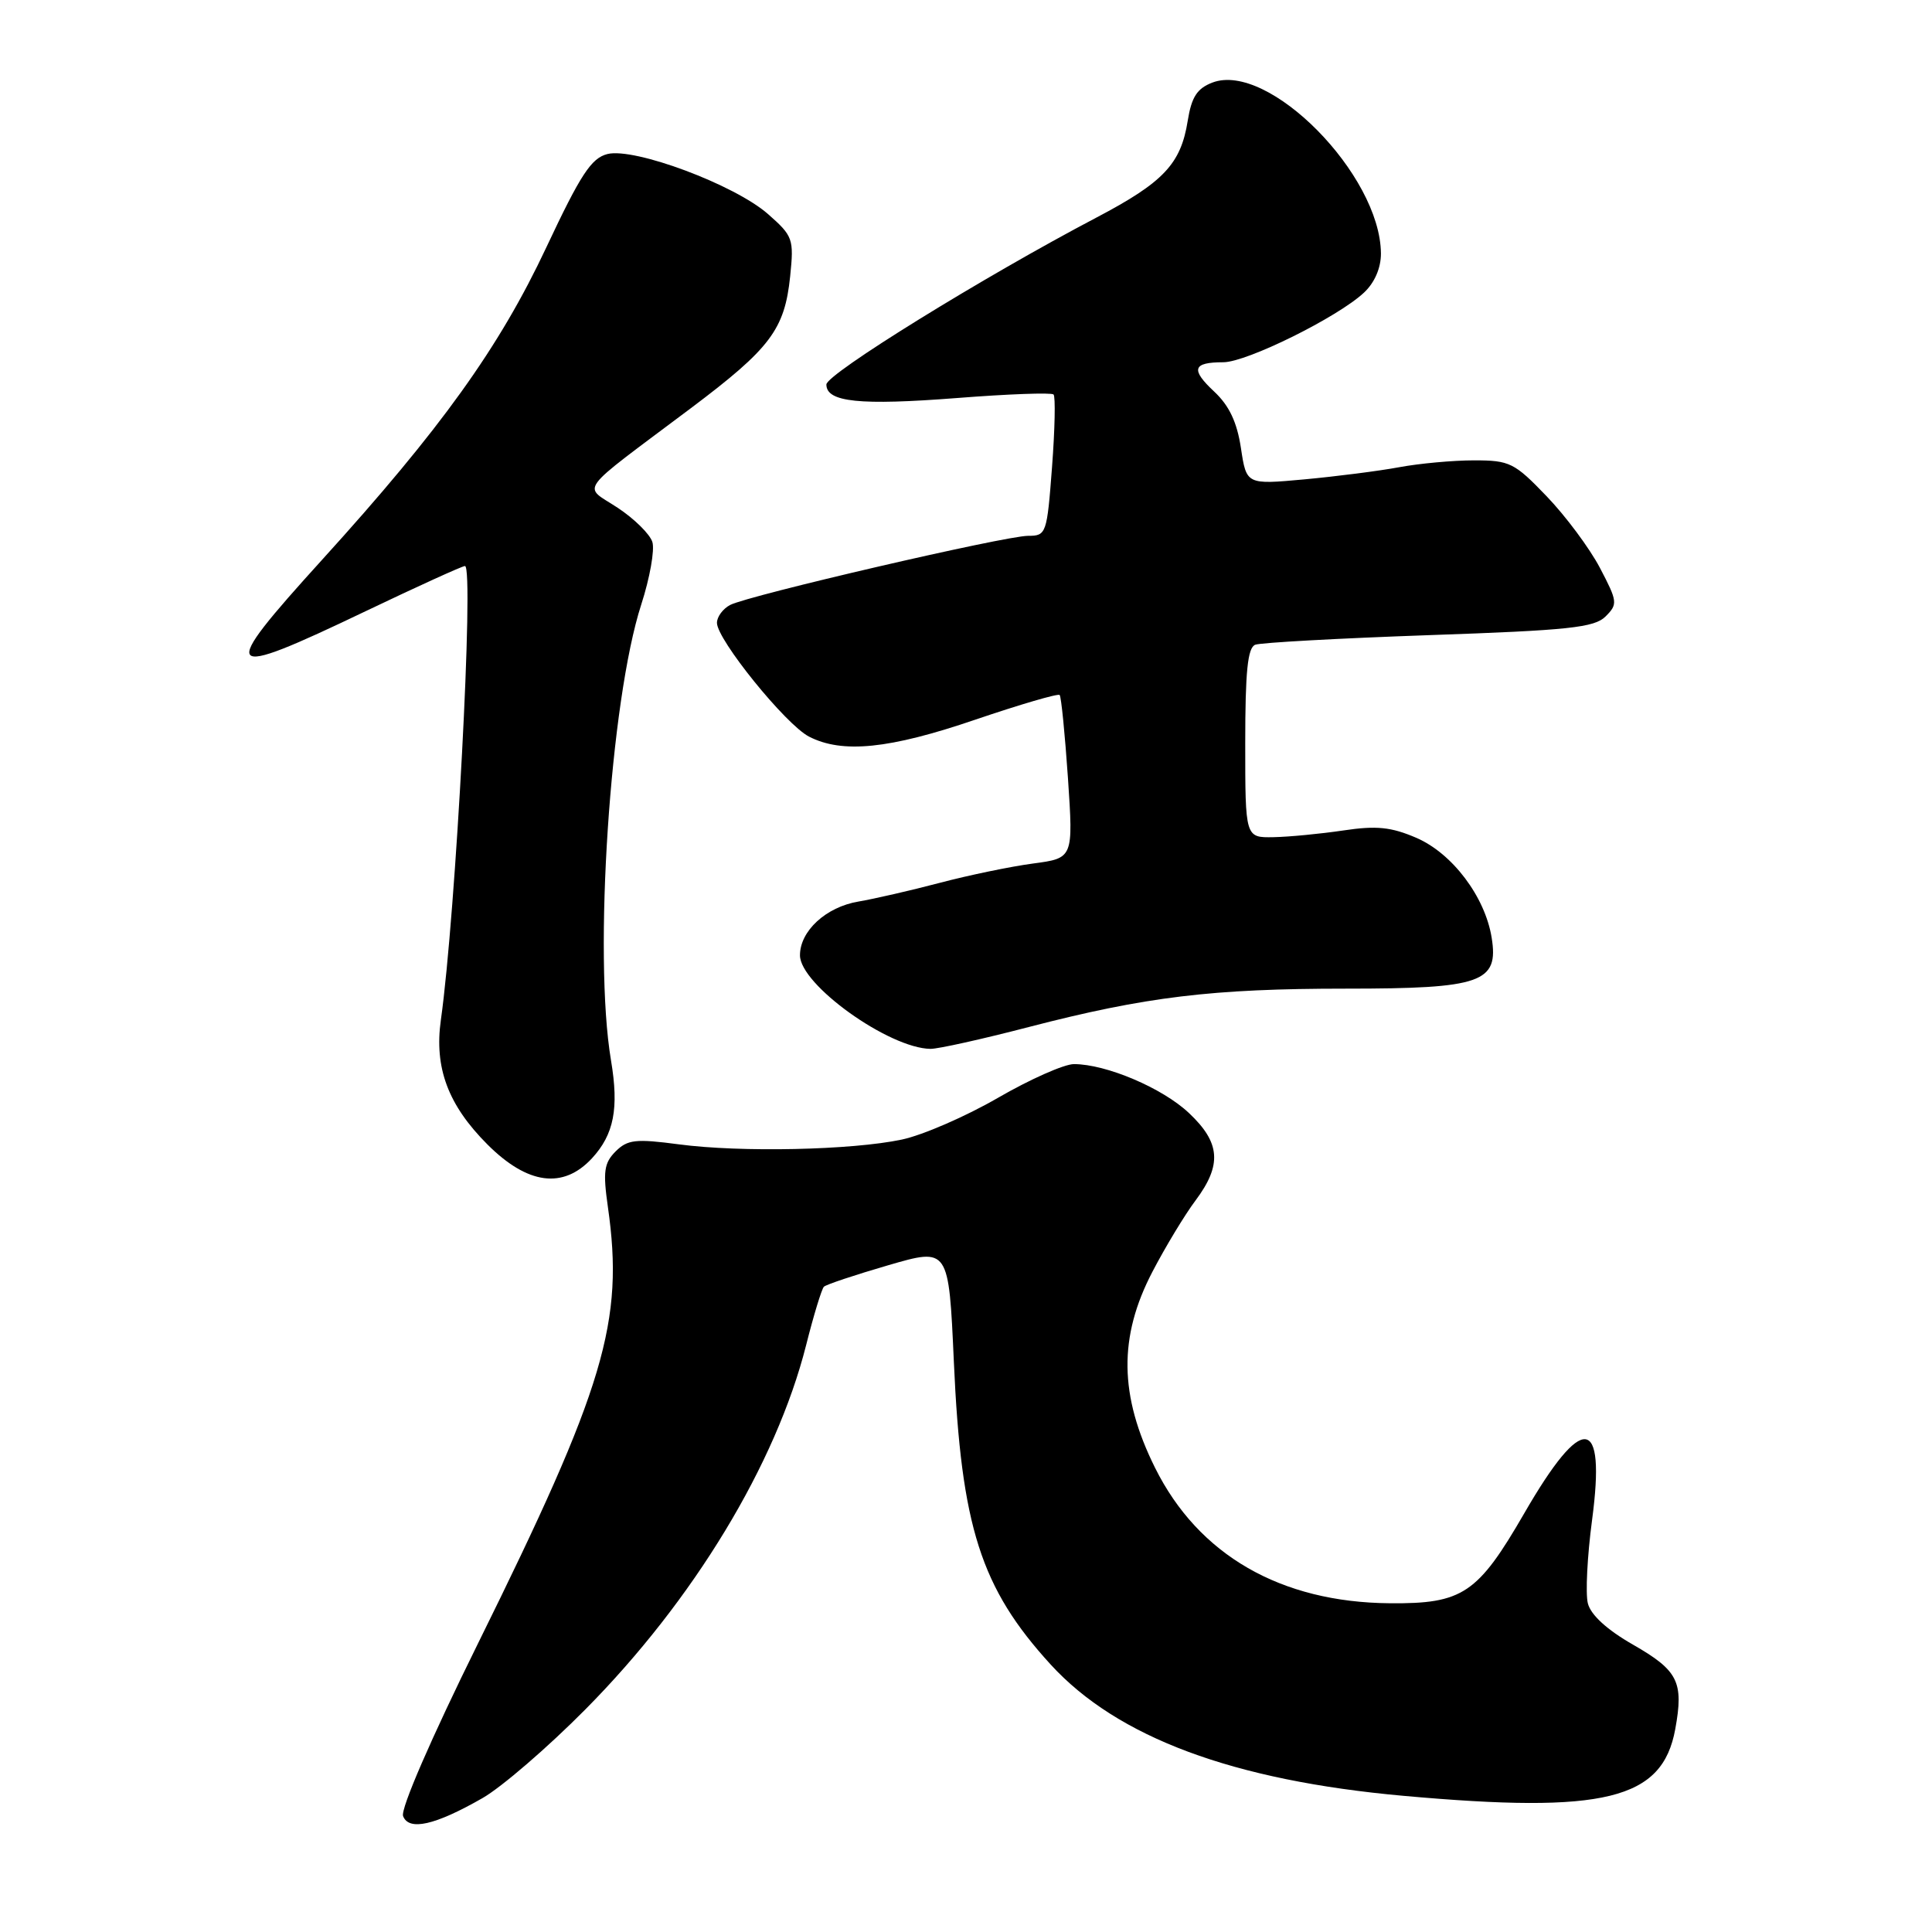 <?xml version="1.0" encoding="UTF-8" standalone="no"?>
<!DOCTYPE svg PUBLIC "-//W3C//DTD SVG 1.1//EN" "http://www.w3.org/Graphics/SVG/1.1/DTD/svg11.dtd" >
<svg xmlns="http://www.w3.org/2000/svg" xmlns:xlink="http://www.w3.org/1999/xlink" version="1.1" viewBox="0 0 256 256">
 <g >
 <path fill="currentColor"
d=" M 63.93 238.26 C 66.44 236.83 72.58 231.54 77.57 226.50 C 91.89 212.05 102.82 194.01 106.81 178.26 C 107.81 174.28 108.88 170.79 109.17 170.50 C 109.46 170.21 113.30 168.93 117.70 167.65 C 125.71 165.32 125.71 165.32 126.39 180.43 C 127.36 202.31 129.95 210.41 139.22 220.56 C 148.06 230.22 163.39 235.93 186.00 237.96 C 212.62 240.35 220.27 238.48 221.98 229.12 C 223.12 222.86 222.37 221.36 216.39 217.93 C 212.94 215.96 210.79 213.99 210.40 212.46 C 210.07 211.15 210.32 206.17 210.96 201.39 C 212.81 187.45 209.70 187.14 201.99 200.49 C 195.81 211.18 193.82 212.52 184.18 212.44 C 169.69 212.33 158.80 206.05 153.05 194.49 C 148.29 184.91 148.19 177.15 152.71 168.50 C 154.43 165.20 157.00 160.95 158.42 159.06 C 161.94 154.35 161.72 151.41 157.54 147.48 C 154.04 144.17 146.57 141.00 142.30 141.00 C 141.01 141.00 136.48 143.01 132.23 145.47 C 127.98 147.93 122.25 150.42 119.49 151.00 C 112.88 152.40 98.13 152.72 89.94 151.63 C 84.22 150.87 83.15 151.00 81.57 152.57 C 80.04 154.11 79.88 155.23 80.55 159.94 C 82.72 175.14 80.15 183.75 63.33 217.78 C 57.11 230.37 53.06 239.70 53.41 240.64 C 54.18 242.64 57.64 241.86 63.93 238.26 Z  M 78.43 153.49 C 81.36 150.32 82.03 146.86 80.96 140.50 C 78.61 126.53 80.84 92.87 84.97 80.10 C 86.11 76.58 86.77 72.85 86.44 71.81 C 86.11 70.77 84.04 68.73 81.84 67.28 C 77.20 64.21 76.13 65.66 91.54 54.09 C 102.09 46.16 103.97 43.66 104.70 36.62 C 105.21 31.65 105.08 31.28 101.76 28.36 C 97.33 24.47 84.06 19.52 80.49 20.41 C 78.35 20.95 76.93 23.12 72.40 32.76 C 66.15 46.07 58.41 56.84 42.70 74.15 C 28.74 89.53 29.27 90.16 48.42 81.00 C 55.32 77.70 61.26 75.00 61.61 75.00 C 62.85 75.00 60.39 121.16 58.42 135.13 C 57.52 141.48 59.37 146.43 64.60 151.66 C 69.92 156.97 74.62 157.59 78.43 153.49 Z  M 136.34 136.08 C 151.81 132.07 160.63 131.00 178.35 131.00 C 196.31 131.00 198.62 130.19 197.65 124.23 C 196.77 118.81 192.44 113.08 187.68 111.02 C 184.33 109.58 182.40 109.38 178.00 110.04 C 174.97 110.49 170.81 110.89 168.75 110.93 C 165.00 111.00 165.00 111.00 165.00 98.47 C 165.00 88.96 165.32 85.81 166.33 85.43 C 167.06 85.15 177.42 84.58 189.34 84.16 C 207.90 83.52 211.27 83.16 212.75 81.68 C 214.38 80.05 214.34 79.71 211.99 75.23 C 210.62 72.63 207.45 68.37 204.93 65.75 C 200.67 61.31 200.04 61.00 195.32 61.00 C 192.54 61.00 188.07 61.41 185.39 61.91 C 182.70 62.41 177.05 63.13 172.83 63.52 C 165.16 64.22 165.16 64.22 164.43 59.37 C 163.91 55.94 162.88 53.75 160.89 51.89 C 157.74 48.95 158.03 48.00 162.09 48.00 C 165.20 48.00 177.28 42.02 180.74 38.77 C 182.15 37.45 182.99 35.50 182.98 33.58 C 182.90 23.14 168.08 8.12 160.65 10.94 C 158.62 11.72 157.89 12.84 157.38 16.00 C 156.47 21.73 154.17 24.16 145.28 28.83 C 130.30 36.70 109.50 49.56 109.50 50.95 C 109.50 53.29 113.91 53.74 126.81 52.74 C 133.57 52.21 139.33 52.00 139.60 52.27 C 139.87 52.54 139.78 56.86 139.40 61.88 C 138.73 70.74 138.64 71.00 136.23 71.00 C 133.19 71.00 99.19 78.89 96.75 80.16 C 95.79 80.66 95.00 81.73 95.00 82.53 C 95.00 84.75 104.10 96.00 107.19 97.60 C 111.61 99.88 117.84 99.25 129.26 95.35 C 135.18 93.34 140.19 91.87 140.41 92.09 C 140.62 92.32 141.11 97.27 141.51 103.11 C 142.22 113.71 142.22 113.71 136.89 114.42 C 133.96 114.81 128.39 115.96 124.53 116.98 C 120.66 118.00 115.81 119.11 113.75 119.46 C 109.45 120.18 106.00 123.36 106.00 126.58 C 106.00 130.47 117.79 138.91 123.30 138.98 C 124.30 138.99 130.16 137.69 136.34 136.08 Z "/>
</g>
</svg>